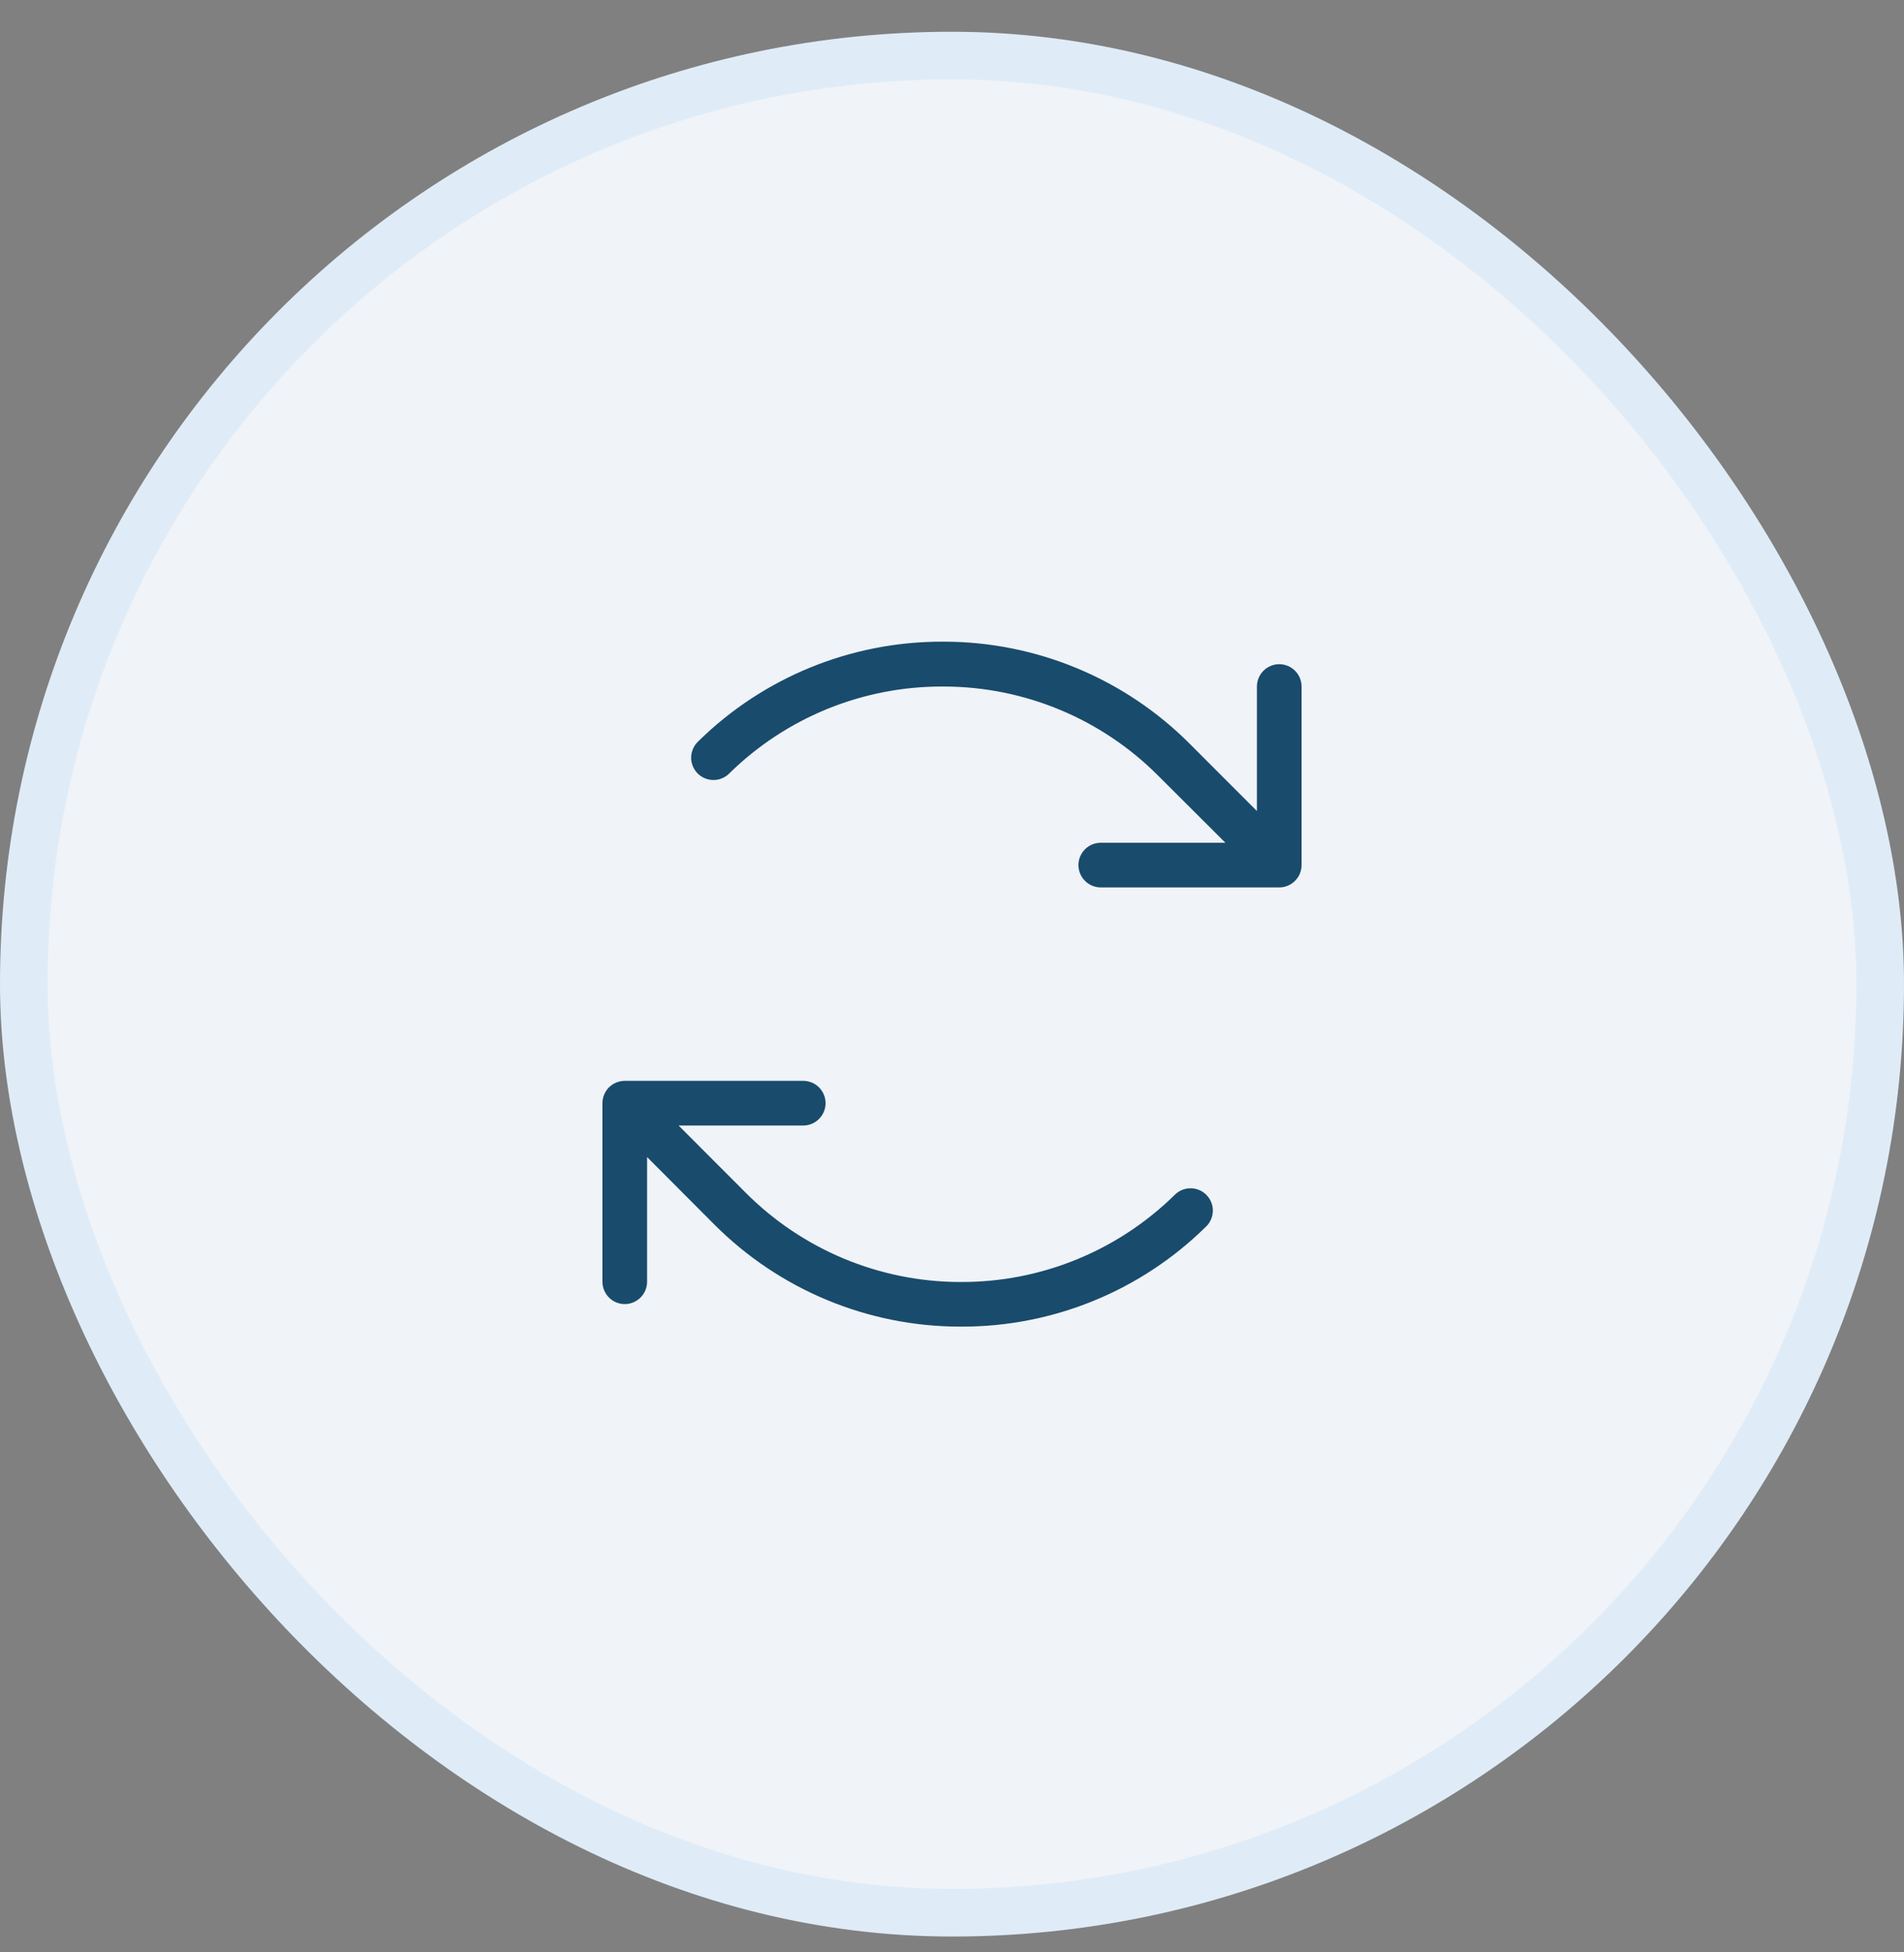 <svg width="40" height="41" viewBox="0 0 40 41" fill="none" xmlns="http://www.w3.org/2000/svg">
<rect x="0" y="0" width="40" height="41" fill="#808080" stroke="none"/>
<rect x="0.5" y="1.167" width="39" height="39" rx="19.5" fill="#F0F3F7"/>
<rect x="0.5" y="1.167" width="39" height="39" rx="19.5" stroke="#DFECF7"/>
<path d="M27.344 14.417V18.167C27.344 18.291 27.294 18.41 27.206 18.498C27.119 18.586 26.999 18.636 26.875 18.636H23.125C23.001 18.636 22.881 18.586 22.794 18.498C22.706 18.41 22.656 18.291 22.656 18.167C22.656 18.043 22.706 17.923 22.794 17.835C22.881 17.747 23.001 17.698 23.125 17.698H25.744L24.334 16.292C23.143 15.096 21.526 14.422 19.839 14.417H19.803C18.13 14.412 16.522 15.065 15.327 16.236C15.284 16.281 15.232 16.317 15.174 16.342C15.116 16.367 15.054 16.38 14.991 16.38C14.928 16.38 14.866 16.368 14.808 16.344C14.75 16.32 14.697 16.284 14.653 16.239C14.61 16.194 14.575 16.14 14.552 16.082C14.529 16.023 14.518 15.961 14.52 15.898C14.522 15.835 14.537 15.773 14.563 15.716C14.589 15.659 14.626 15.608 14.673 15.565C16.041 14.221 17.885 13.47 19.803 13.475H19.844C21.78 13.48 23.634 14.253 25 15.625L26.406 17.032V14.417C26.406 14.293 26.456 14.173 26.544 14.085C26.631 13.998 26.751 13.948 26.875 13.948C26.999 13.948 27.119 13.998 27.206 14.085C27.294 14.173 27.344 14.293 27.344 14.417ZM24.673 25.098C23.478 26.27 21.87 26.925 20.197 26.922H20.161C18.474 26.917 16.857 26.242 15.666 25.047L14.256 23.636H16.875C16.999 23.636 17.119 23.586 17.206 23.498C17.294 23.41 17.344 23.291 17.344 23.167C17.344 23.043 17.294 22.923 17.206 22.835C17.119 22.747 16.999 22.698 16.875 22.698H13.125C13.001 22.698 12.882 22.747 12.793 22.835C12.706 22.923 12.656 23.043 12.656 23.167V26.917C12.656 27.041 12.706 27.16 12.793 27.248C12.882 27.336 13.001 27.386 13.125 27.386C13.249 27.386 13.368 27.336 13.457 27.248C13.544 27.16 13.594 27.041 13.594 26.917V24.298L15 25.708C16.366 27.08 18.22 27.854 20.156 27.859H20.197C22.115 27.864 23.959 27.113 25.327 25.768C25.374 25.726 25.411 25.675 25.437 25.617C25.463 25.56 25.478 25.498 25.48 25.436C25.482 25.373 25.471 25.31 25.448 25.252C25.425 25.193 25.39 25.14 25.346 25.095C25.303 25.05 25.25 25.014 25.192 24.99C25.134 24.966 25.072 24.953 25.009 24.954C24.946 24.954 24.884 24.967 24.826 24.992C24.768 25.017 24.716 25.053 24.673 25.098Z" fill="#194B6C"/>
</svg>
